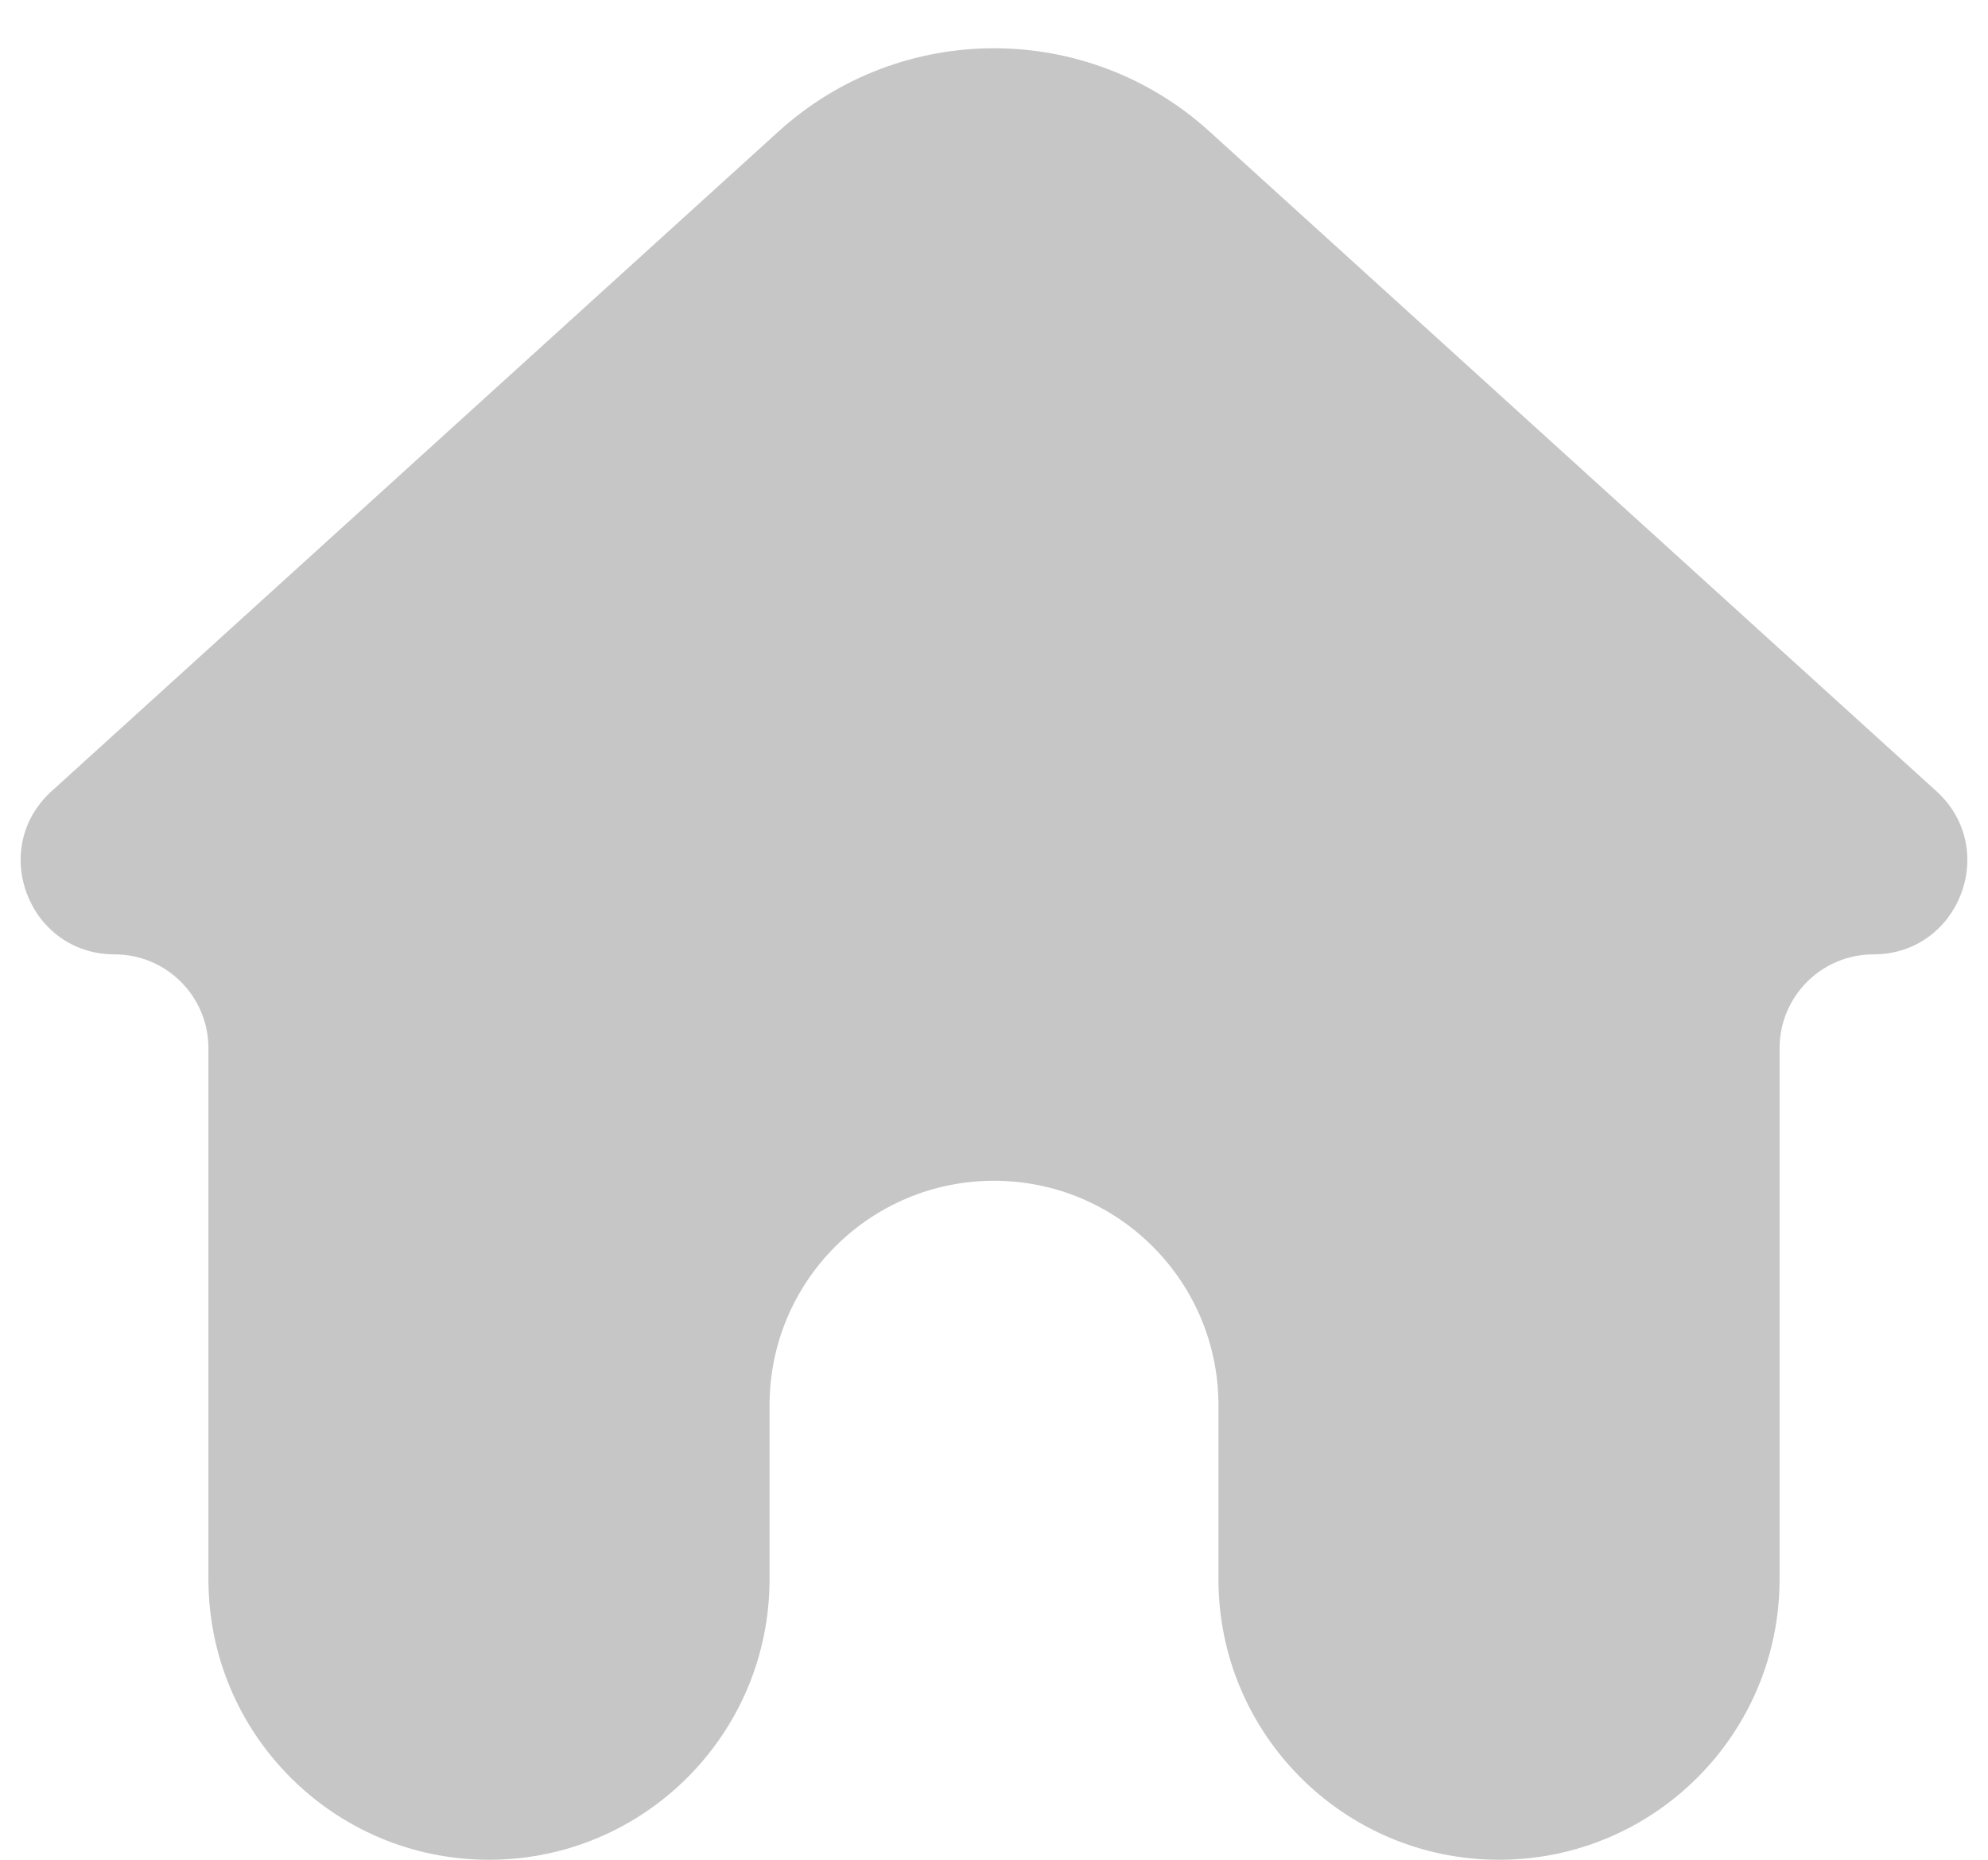 <svg width="31" height="29" viewBox="0 0 31 29" fill="none" xmlns="http://www.w3.org/2000/svg">
<path d="M7.625 29C10.041 29 12 27.041 12 24.625V21.912C12 19.979 13.567 18.412 15.5 18.412C17.433 18.412 19 19.979 19 21.912V24.625C19 27.041 20.959 29 23.375 29C25.791 29 27.75 27.041 27.75 24.625V16.345C27.75 15.537 28.405 14.882 29.212 14.882C30.55 14.882 31.186 13.236 30.195 12.337L18.86 2.05C16.954 0.32 14.046 0.32 12.14 2.05L0.805 12.337C-0.186 13.236 0.45 14.882 1.788 14.882C2.595 14.882 3.25 15.537 3.25 16.345V24.625C3.25 27.041 5.209 29 7.625 29Z" fill="#C6C6C6"/>
</svg>
